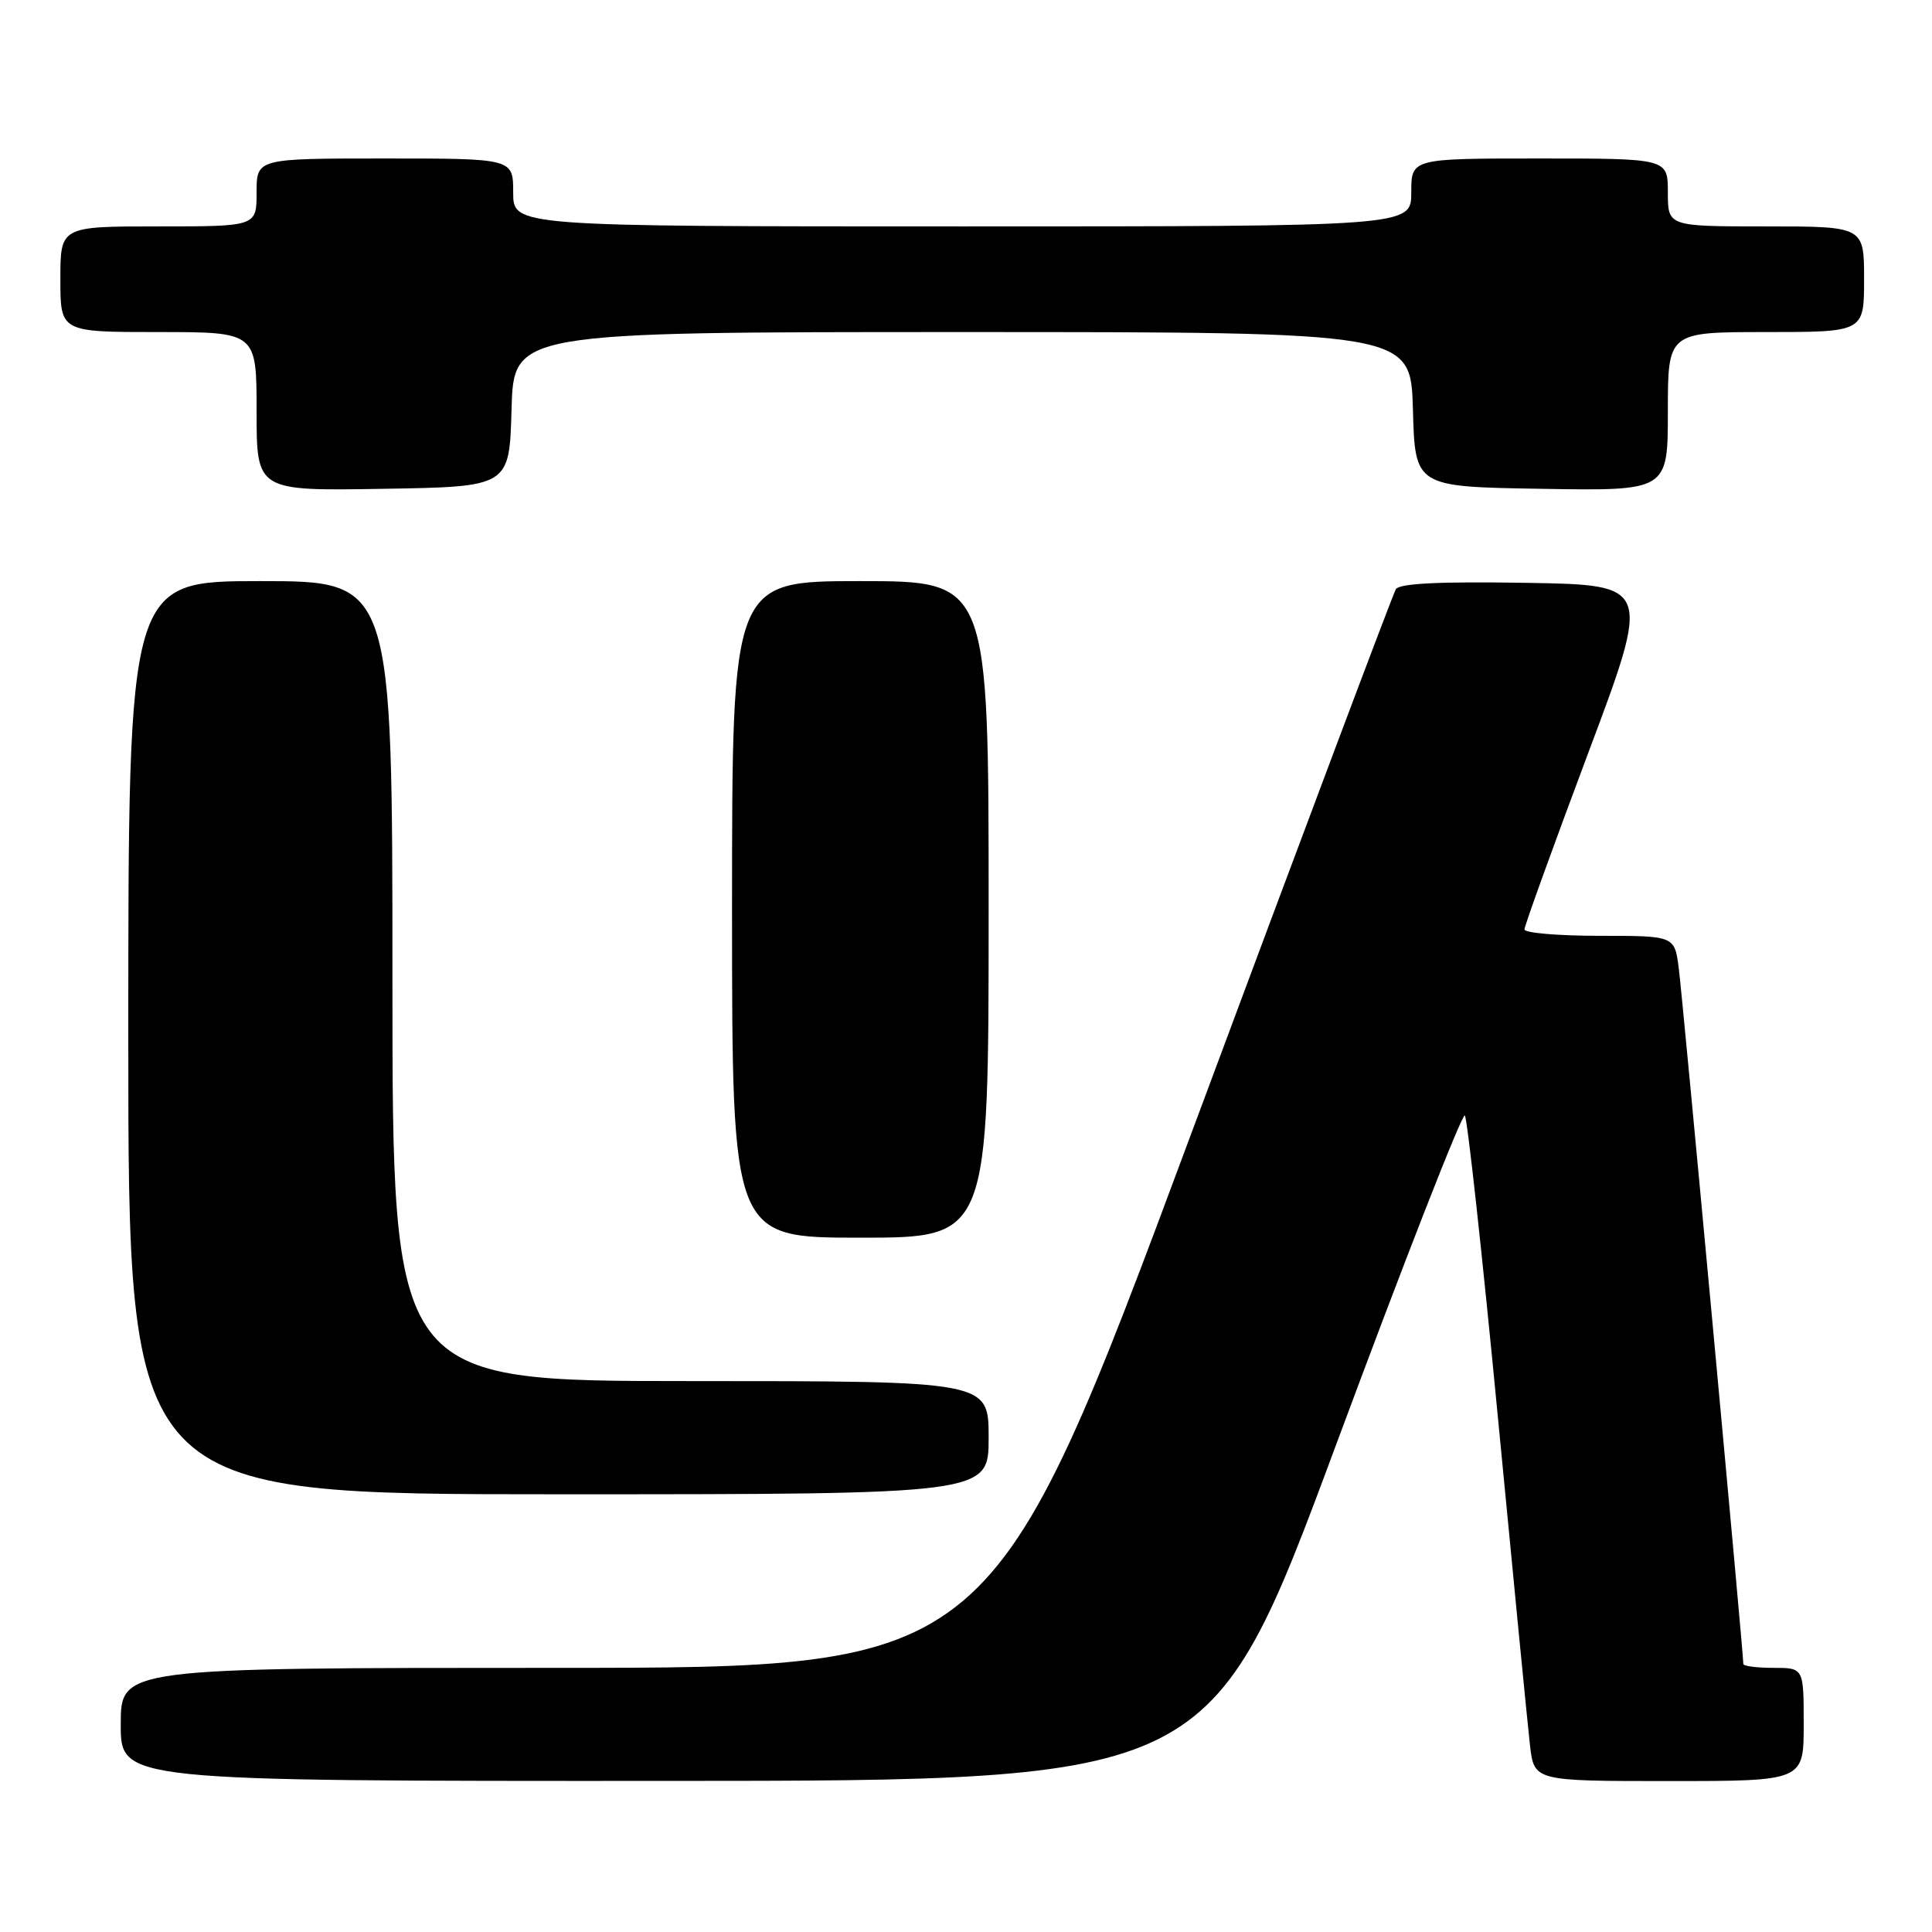 <?xml version="1.0" encoding="UTF-8" standalone="no"?>
<!DOCTYPE svg PUBLIC "-//W3C//DTD SVG 1.1//EN" "http://www.w3.org/Graphics/SVG/1.1/DTD/svg11.dtd" >
<svg xmlns="http://www.w3.org/2000/svg" xmlns:xlink="http://www.w3.org/1999/xlink" version="1.1" viewBox="0 0 256 256">
 <g >
 <path fill="currentColor"
d=" M 177.00 191.54 C 186.07 167.10 193.77 147.42 194.10 147.81 C 194.43 148.19 196.39 166.05 198.45 187.50 C 200.51 208.95 202.43 228.64 202.73 231.25 C 203.28 236.00 203.28 236.00 221.14 236.00 C 239.00 236.00 239.00 236.00 239.00 228.50 C 239.00 221.00 239.00 221.00 235.00 221.00 C 232.80 221.00 231.00 220.77 231.00 220.48 C 231.00 218.94 222.92 131.84 222.44 128.25 C 221.88 124.00 221.88 124.00 211.94 124.00 C 206.47 124.00 202.00 123.62 202.00 123.15 C 202.00 122.69 205.78 112.22 210.40 99.90 C 218.81 77.50 218.81 77.50 202.23 77.23 C 190.81 77.04 185.43 77.30 184.96 78.07 C 184.58 78.68 172.40 111.10 157.89 150.09 C 131.51 221.00 131.51 221.00 73.75 221.00 C 16.00 221.00 16.00 221.00 16.00 228.50 C 16.00 236.00 16.00 236.00 88.25 235.98 C 160.50 235.96 160.50 235.96 177.00 191.54 Z  M 131.00 190.50 C 131.00 183.00 131.00 183.00 91.50 183.00 C 52.00 183.00 52.00 183.00 52.00 130.00 C 52.00 77.00 52.00 77.00 34.50 77.00 C 17.00 77.00 17.00 77.00 17.00 137.50 C 17.00 198.00 17.00 198.00 74.00 198.00 C 131.00 198.00 131.00 198.00 131.00 190.50 Z  M 131.00 120.50 C 131.00 77.00 131.00 77.00 114.00 77.00 C 97.00 77.00 97.00 77.00 97.00 120.50 C 97.00 164.00 97.00 164.00 114.00 164.00 C 131.00 164.00 131.00 164.00 131.00 120.50 Z  M 67.78 54.25 C 68.07 44.00 68.07 44.00 127.50 44.00 C 186.93 44.00 186.93 44.00 187.22 54.25 C 187.50 64.50 187.50 64.50 204.25 64.77 C 221.00 65.05 221.00 65.05 221.00 54.52 C 221.00 44.00 221.00 44.00 234.00 44.00 C 247.00 44.00 247.00 44.00 247.00 37.00 C 247.00 30.00 247.00 30.00 234.00 30.00 C 221.00 30.00 221.00 30.00 221.00 25.50 C 221.00 21.00 221.00 21.00 204.00 21.00 C 187.00 21.00 187.00 21.00 187.00 25.50 C 187.00 30.00 187.00 30.00 127.50 30.00 C 68.00 30.00 68.00 30.00 68.00 25.50 C 68.00 21.00 68.00 21.00 51.00 21.00 C 34.00 21.00 34.00 21.00 34.00 25.50 C 34.00 30.00 34.00 30.00 21.00 30.00 C 8.00 30.00 8.00 30.00 8.00 37.00 C 8.00 44.00 8.00 44.00 21.00 44.00 C 34.00 44.00 34.00 44.00 34.00 54.52 C 34.00 65.05 34.00 65.05 50.75 64.77 C 67.50 64.50 67.50 64.50 67.78 54.25 Z "/>
</g>
</svg>